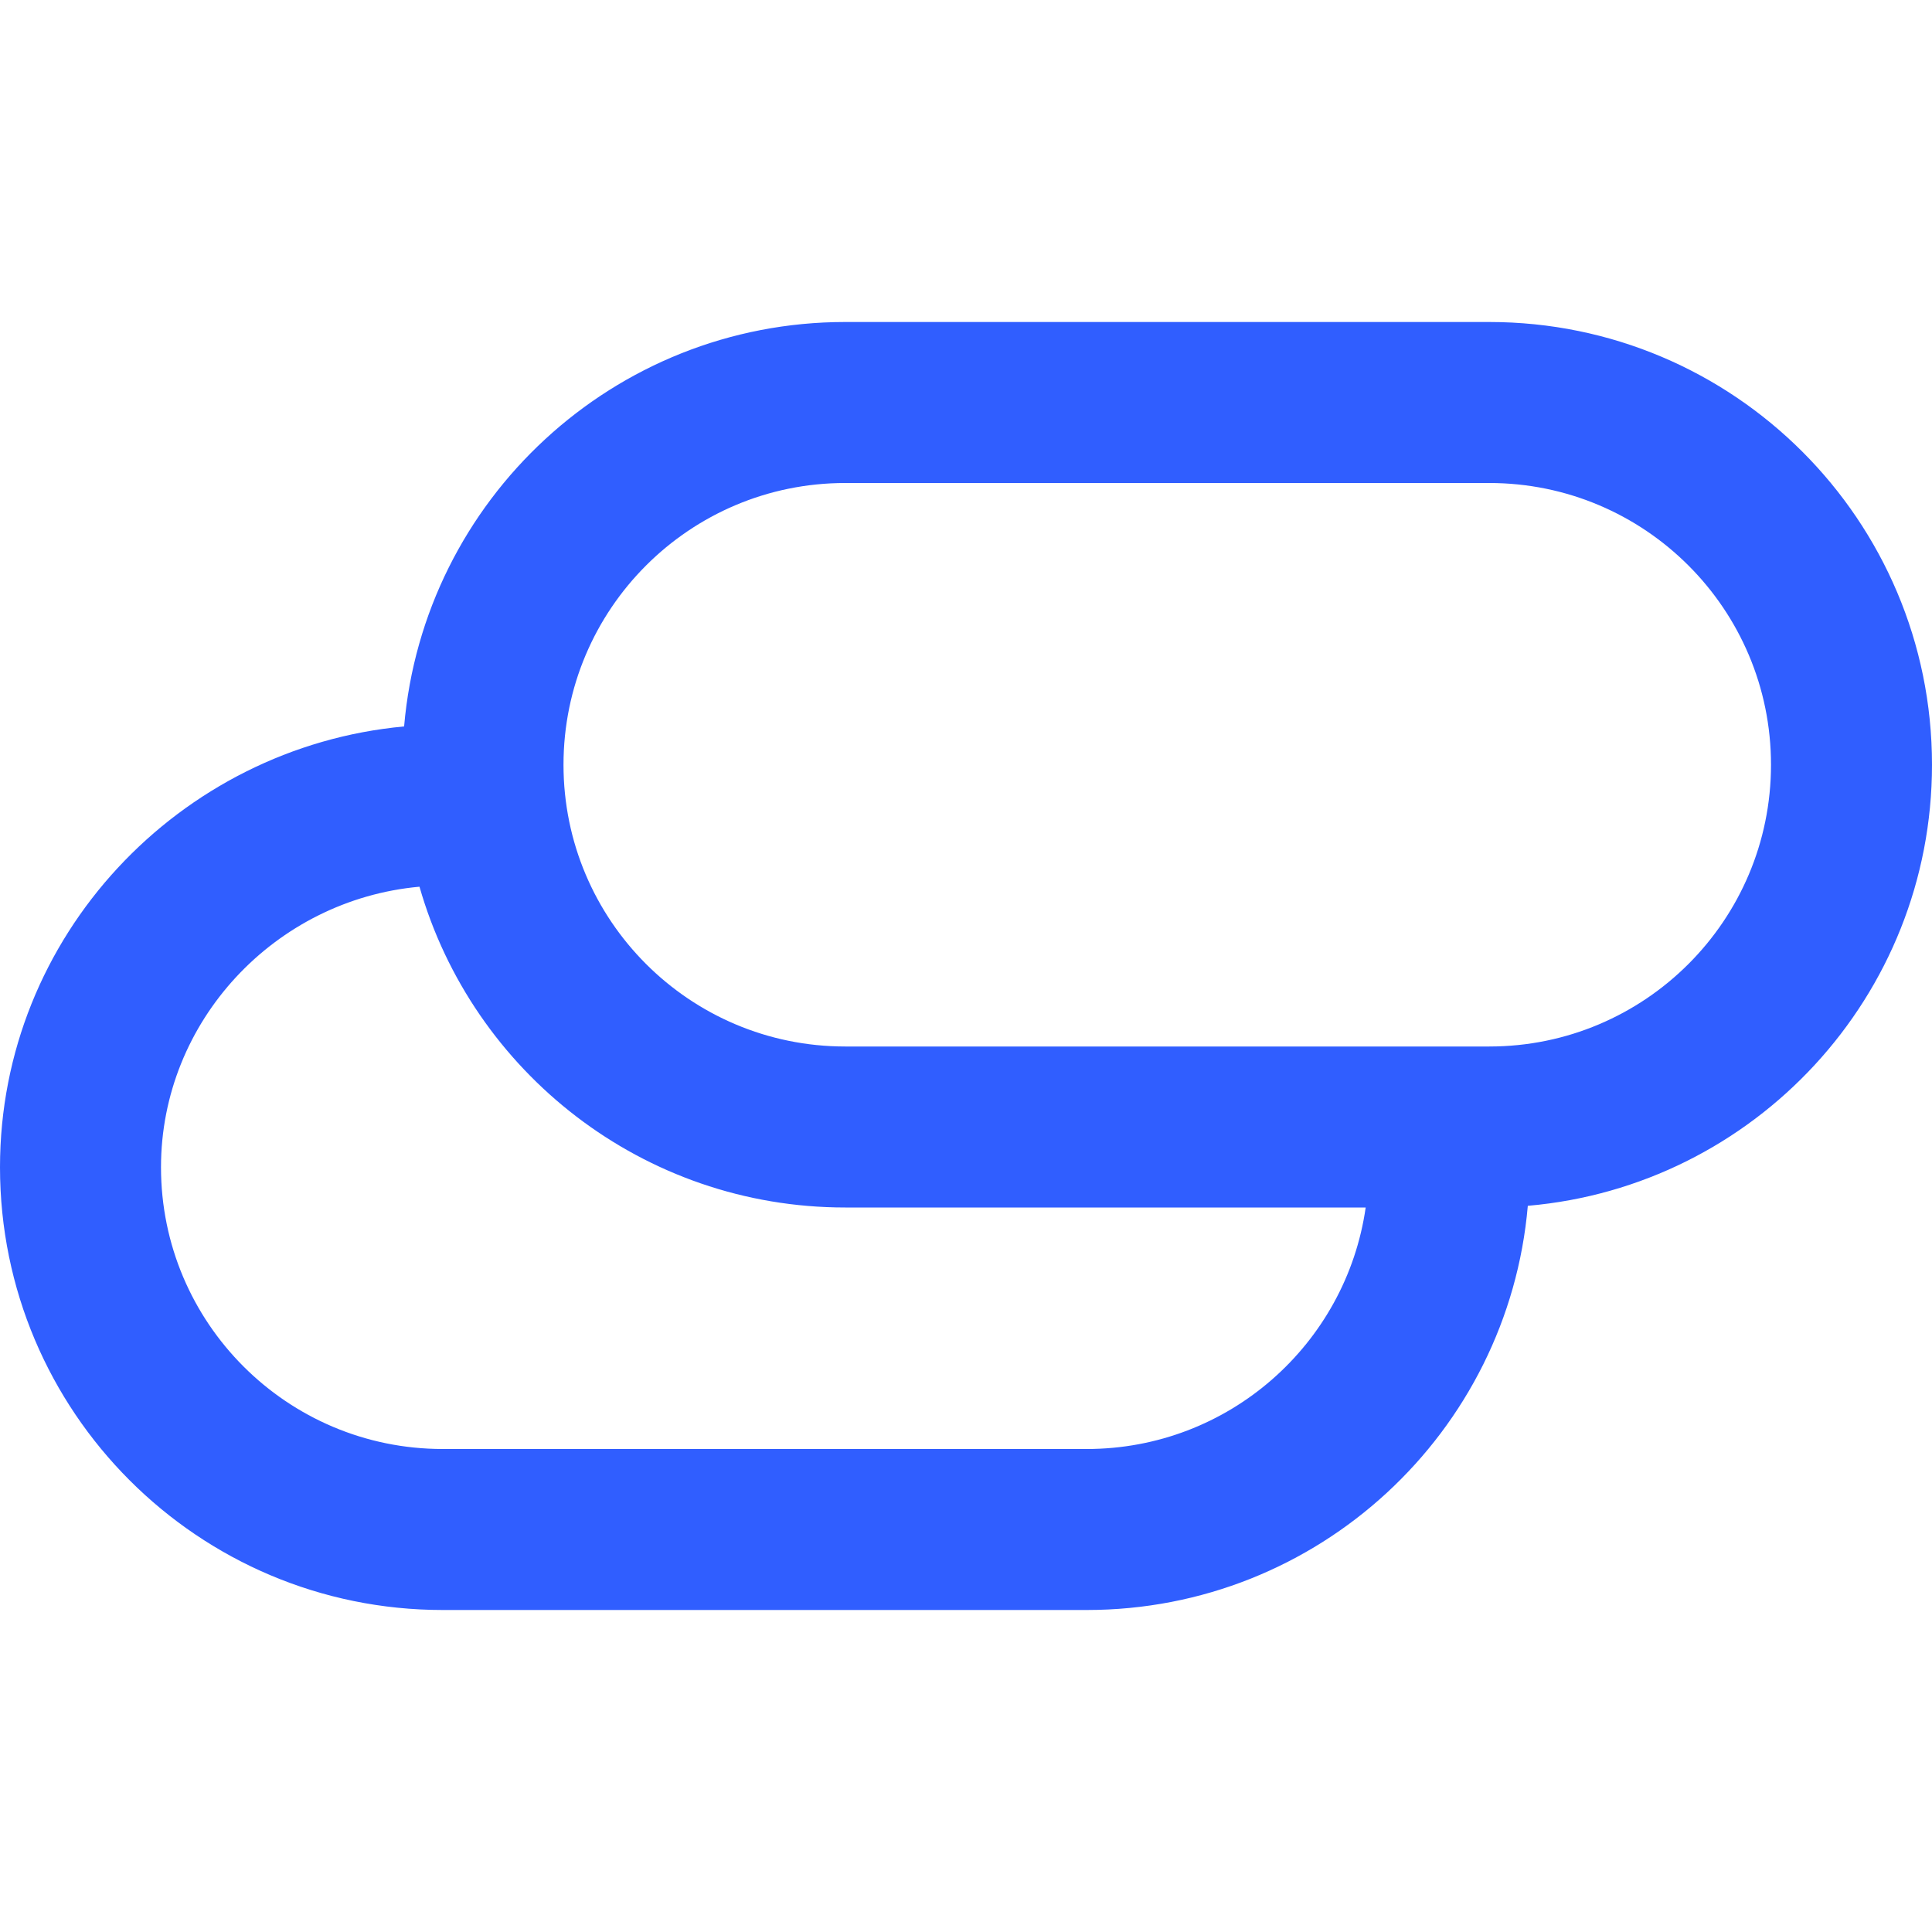 <svg overflow="visible" xmlns="http://www.w3.org/2000/svg" width="100%" height="100%" viewBox="0 0 24 24" fill="none">   <path stroke-linejoin="miter" fill="rgb(48, 94, 255)" fill-rule="evenodd" clip-rule="evenodd" d="M10.5 6H18.5C20.433 6 22 7.567 22 9.5C22 11.433 20.433 13 18.5 13H10.5C8.567 13 7 11.433 7 9.5C7 7.567 8.567 6 10.5 6ZM5.02 9.024C5.262 6.209 7.623 4 10.5 4H18.5C21.538 4 24 6.462 24 9.5C24 12.376 21.793 14.736 18.979 14.979C18.736 17.793 16.376 20 13.5 20H5.5C2.462 20 0 17.538 0 14.5C0 11.627 2.228 9.282 5.02 9.024ZM5.211 11.015C3.418 11.177 2 12.684 2 14.5C2 16.433 3.567 18 5.5 18H13.5C15.263 18 16.722 16.696 16.965 15H10.5C7.988 15 5.869 13.316 5.211 11.015Z"/> </svg>